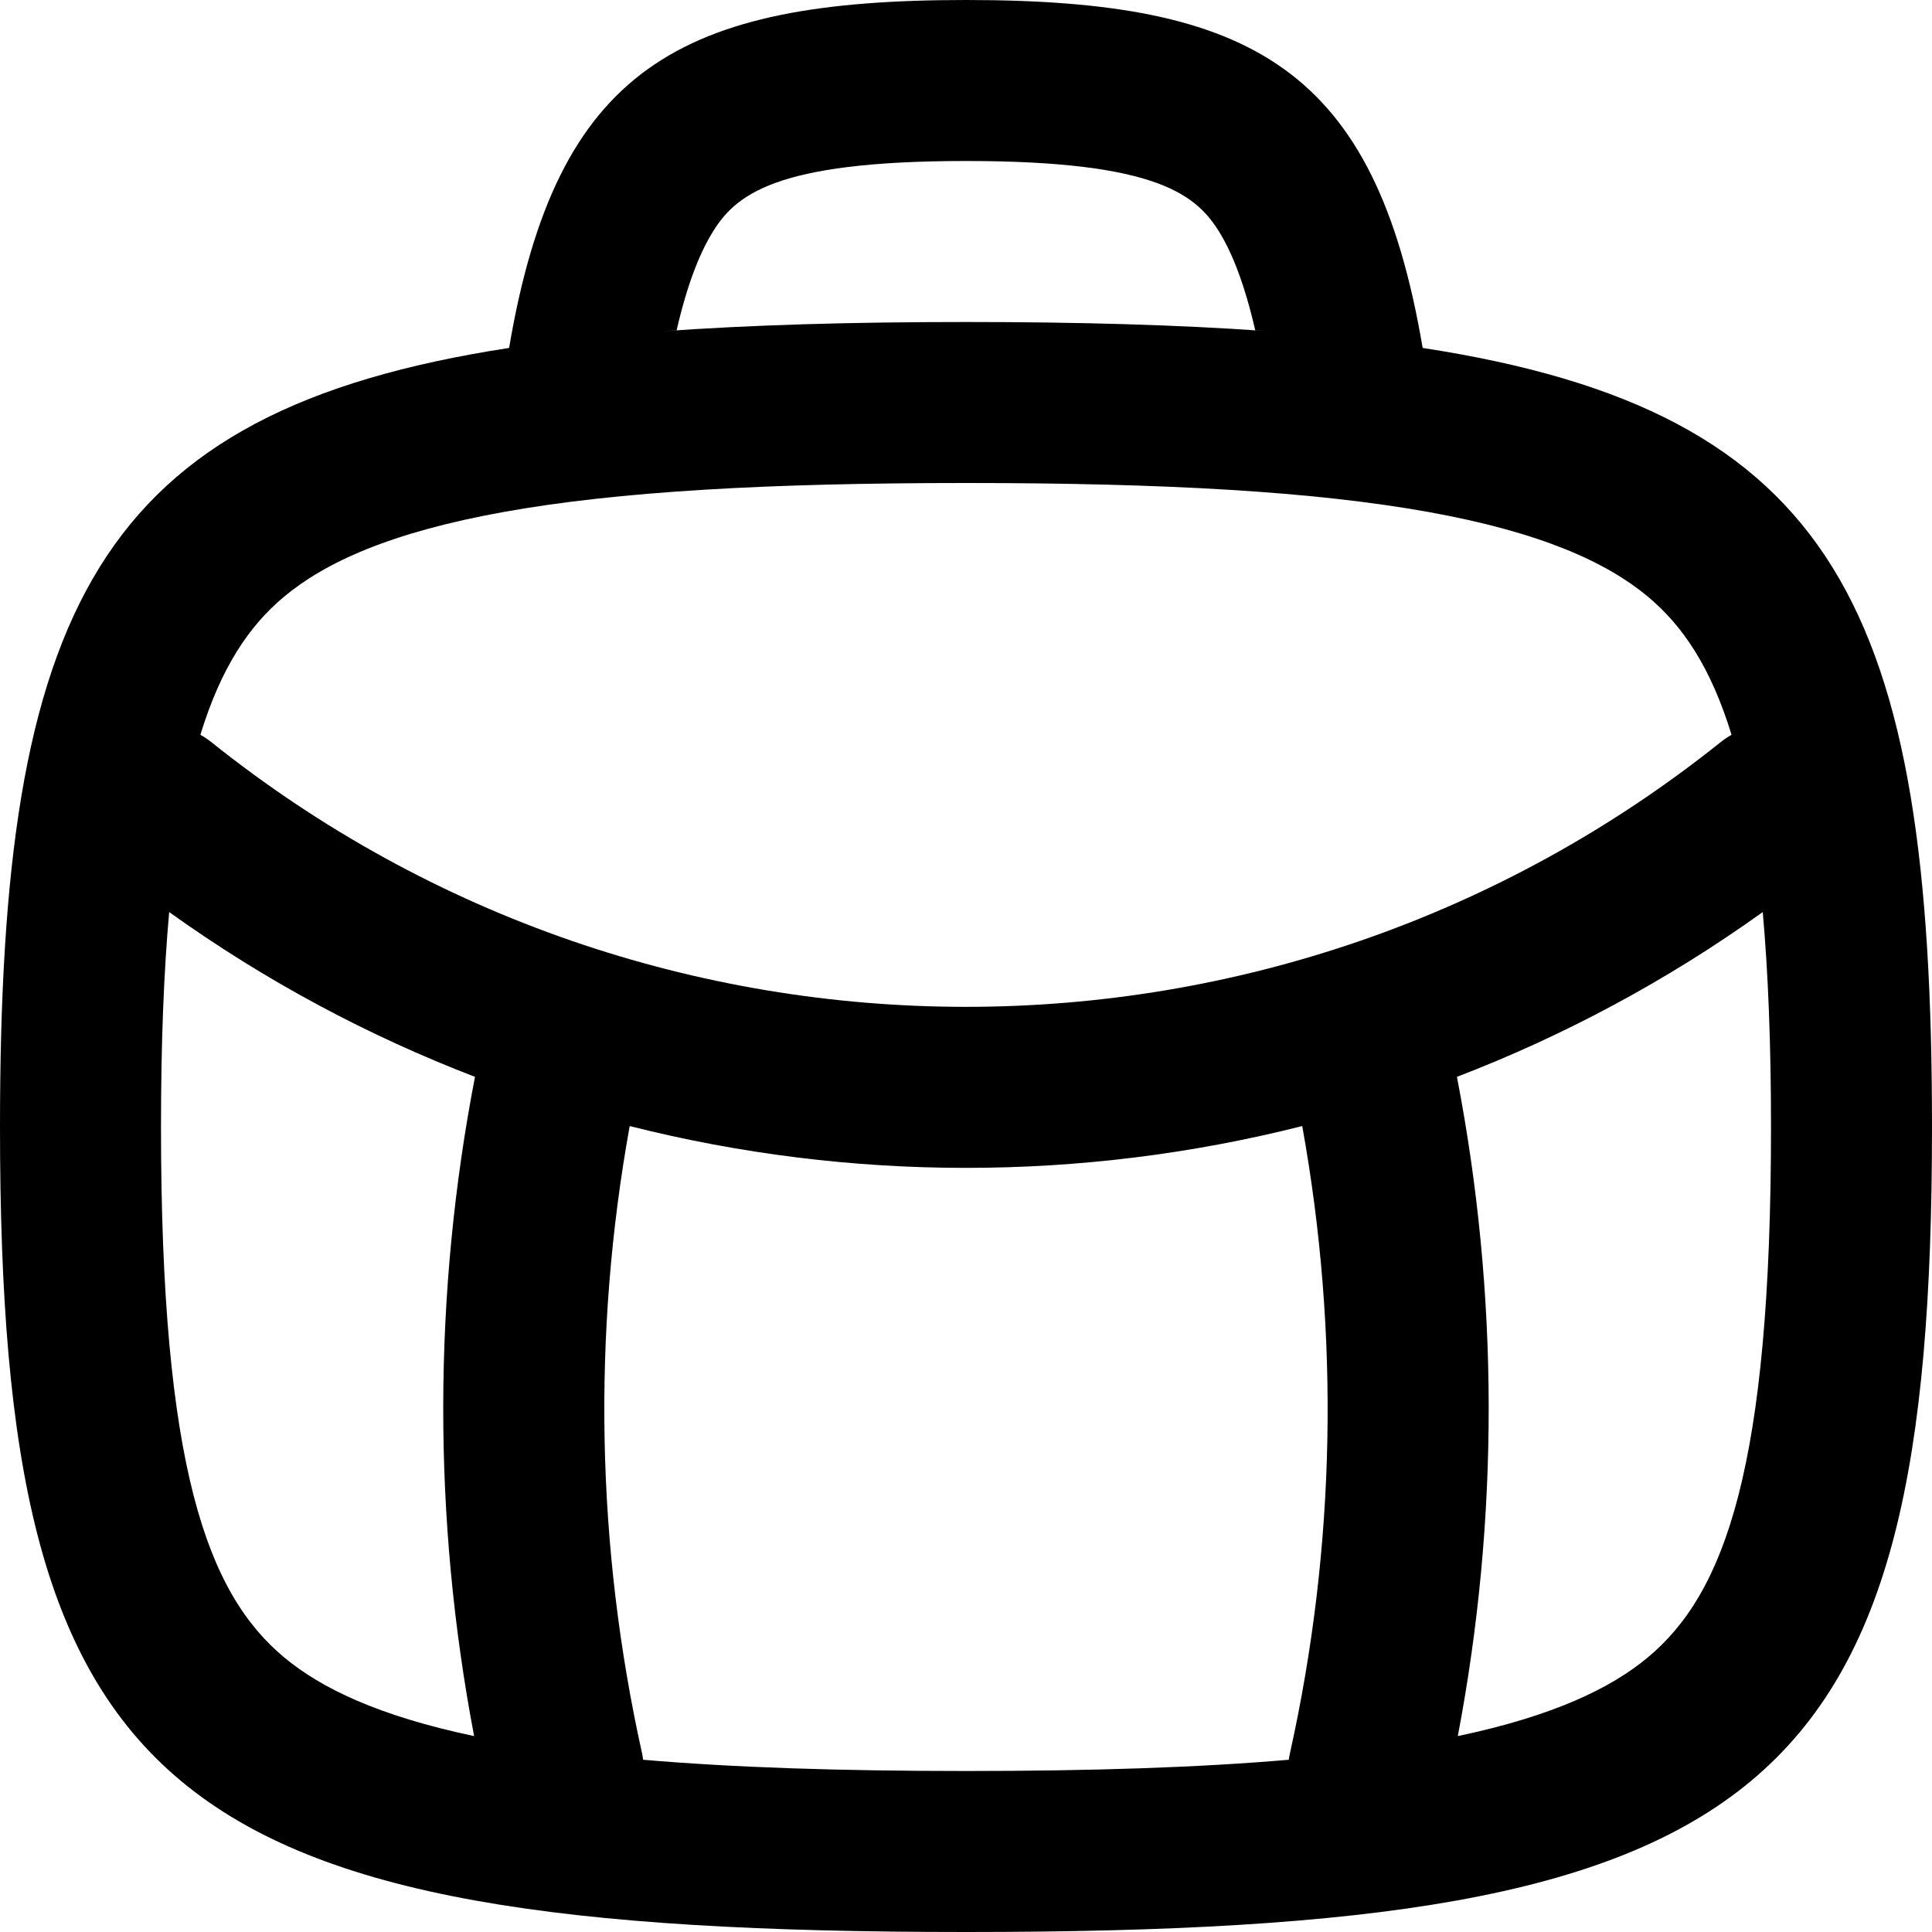 <svg width="256" height="256" viewBox="0 0 256 256" fill="none" xmlns="http://www.w3.org/2000/svg">
<path fill-rule="evenodd" clip-rule="evenodd" d="M128 0C165.906 0.001 182.223 8.99 188.51 46.104C243.299 54.52 256 80.754 256 149.333C256 238.222 234.667 256 128 256C21.333 256 0 238.222 0 149.333C0 80.767 12.696 54.525 67.458 46.104C73.745 8.985 90.092 0.001 128 0ZM83.438 149.208C78.463 176.731 79.004 204.998 85.083 232.354C85.144 232.628 85.18 232.904 85.219 233.177C97.154 234.205 111.261 234.667 128 234.667C144.734 234.667 158.838 234.204 170.771 233.177C170.81 232.903 170.856 232.629 170.917 232.354C176.996 204.997 177.527 176.731 172.552 149.208C143.331 156.597 112.659 156.599 83.438 149.208ZM233.573 120.854C220.839 129.975 207.214 137.249 193.052 142.688C198.624 171.538 198.661 201.18 193.167 230.042C205.815 227.374 213.419 223.718 218.344 219.615C228.59 211.076 234.667 194.358 234.667 149.333C234.667 138.215 234.285 128.823 233.573 120.854ZM22.417 120.854C21.704 128.823 21.333 138.215 21.333 149.333C21.333 194.358 27.41 211.076 37.656 219.615C42.579 223.717 50.18 227.374 62.823 230.042C57.329 201.181 57.366 171.537 62.938 142.688C48.776 137.249 35.149 129.976 22.417 120.854ZM128 64C101.679 64 81.865 65.12 66.771 67.833C51.724 70.538 43.072 74.539 37.656 79.052C33.049 82.891 29.3 88.389 26.552 97.365C27.051 97.645 27.538 97.964 28 98.333C86.465 145.106 169.535 145.106 228 98.333C228.459 97.966 228.941 97.644 229.438 97.365C226.69 88.39 222.95 82.891 218.344 79.052C212.928 74.539 204.276 70.538 189.229 67.833C174.135 65.12 154.321 64 128 64ZM128 21.333C102.467 21.334 97.351 25.881 94.292 30.979C92.674 33.676 91.054 37.692 89.656 43.76C88.992 43.805 88.332 43.858 87.677 43.906C99.532 43.044 112.911 42.667 128 42.667C142.842 42.667 156.03 43.033 167.74 43.865C167.271 43.831 166.796 43.792 166.323 43.76C164.925 37.694 163.325 33.676 161.708 30.979C158.649 25.881 153.533 21.334 128 21.333Z" fill="black"/>
</svg>
